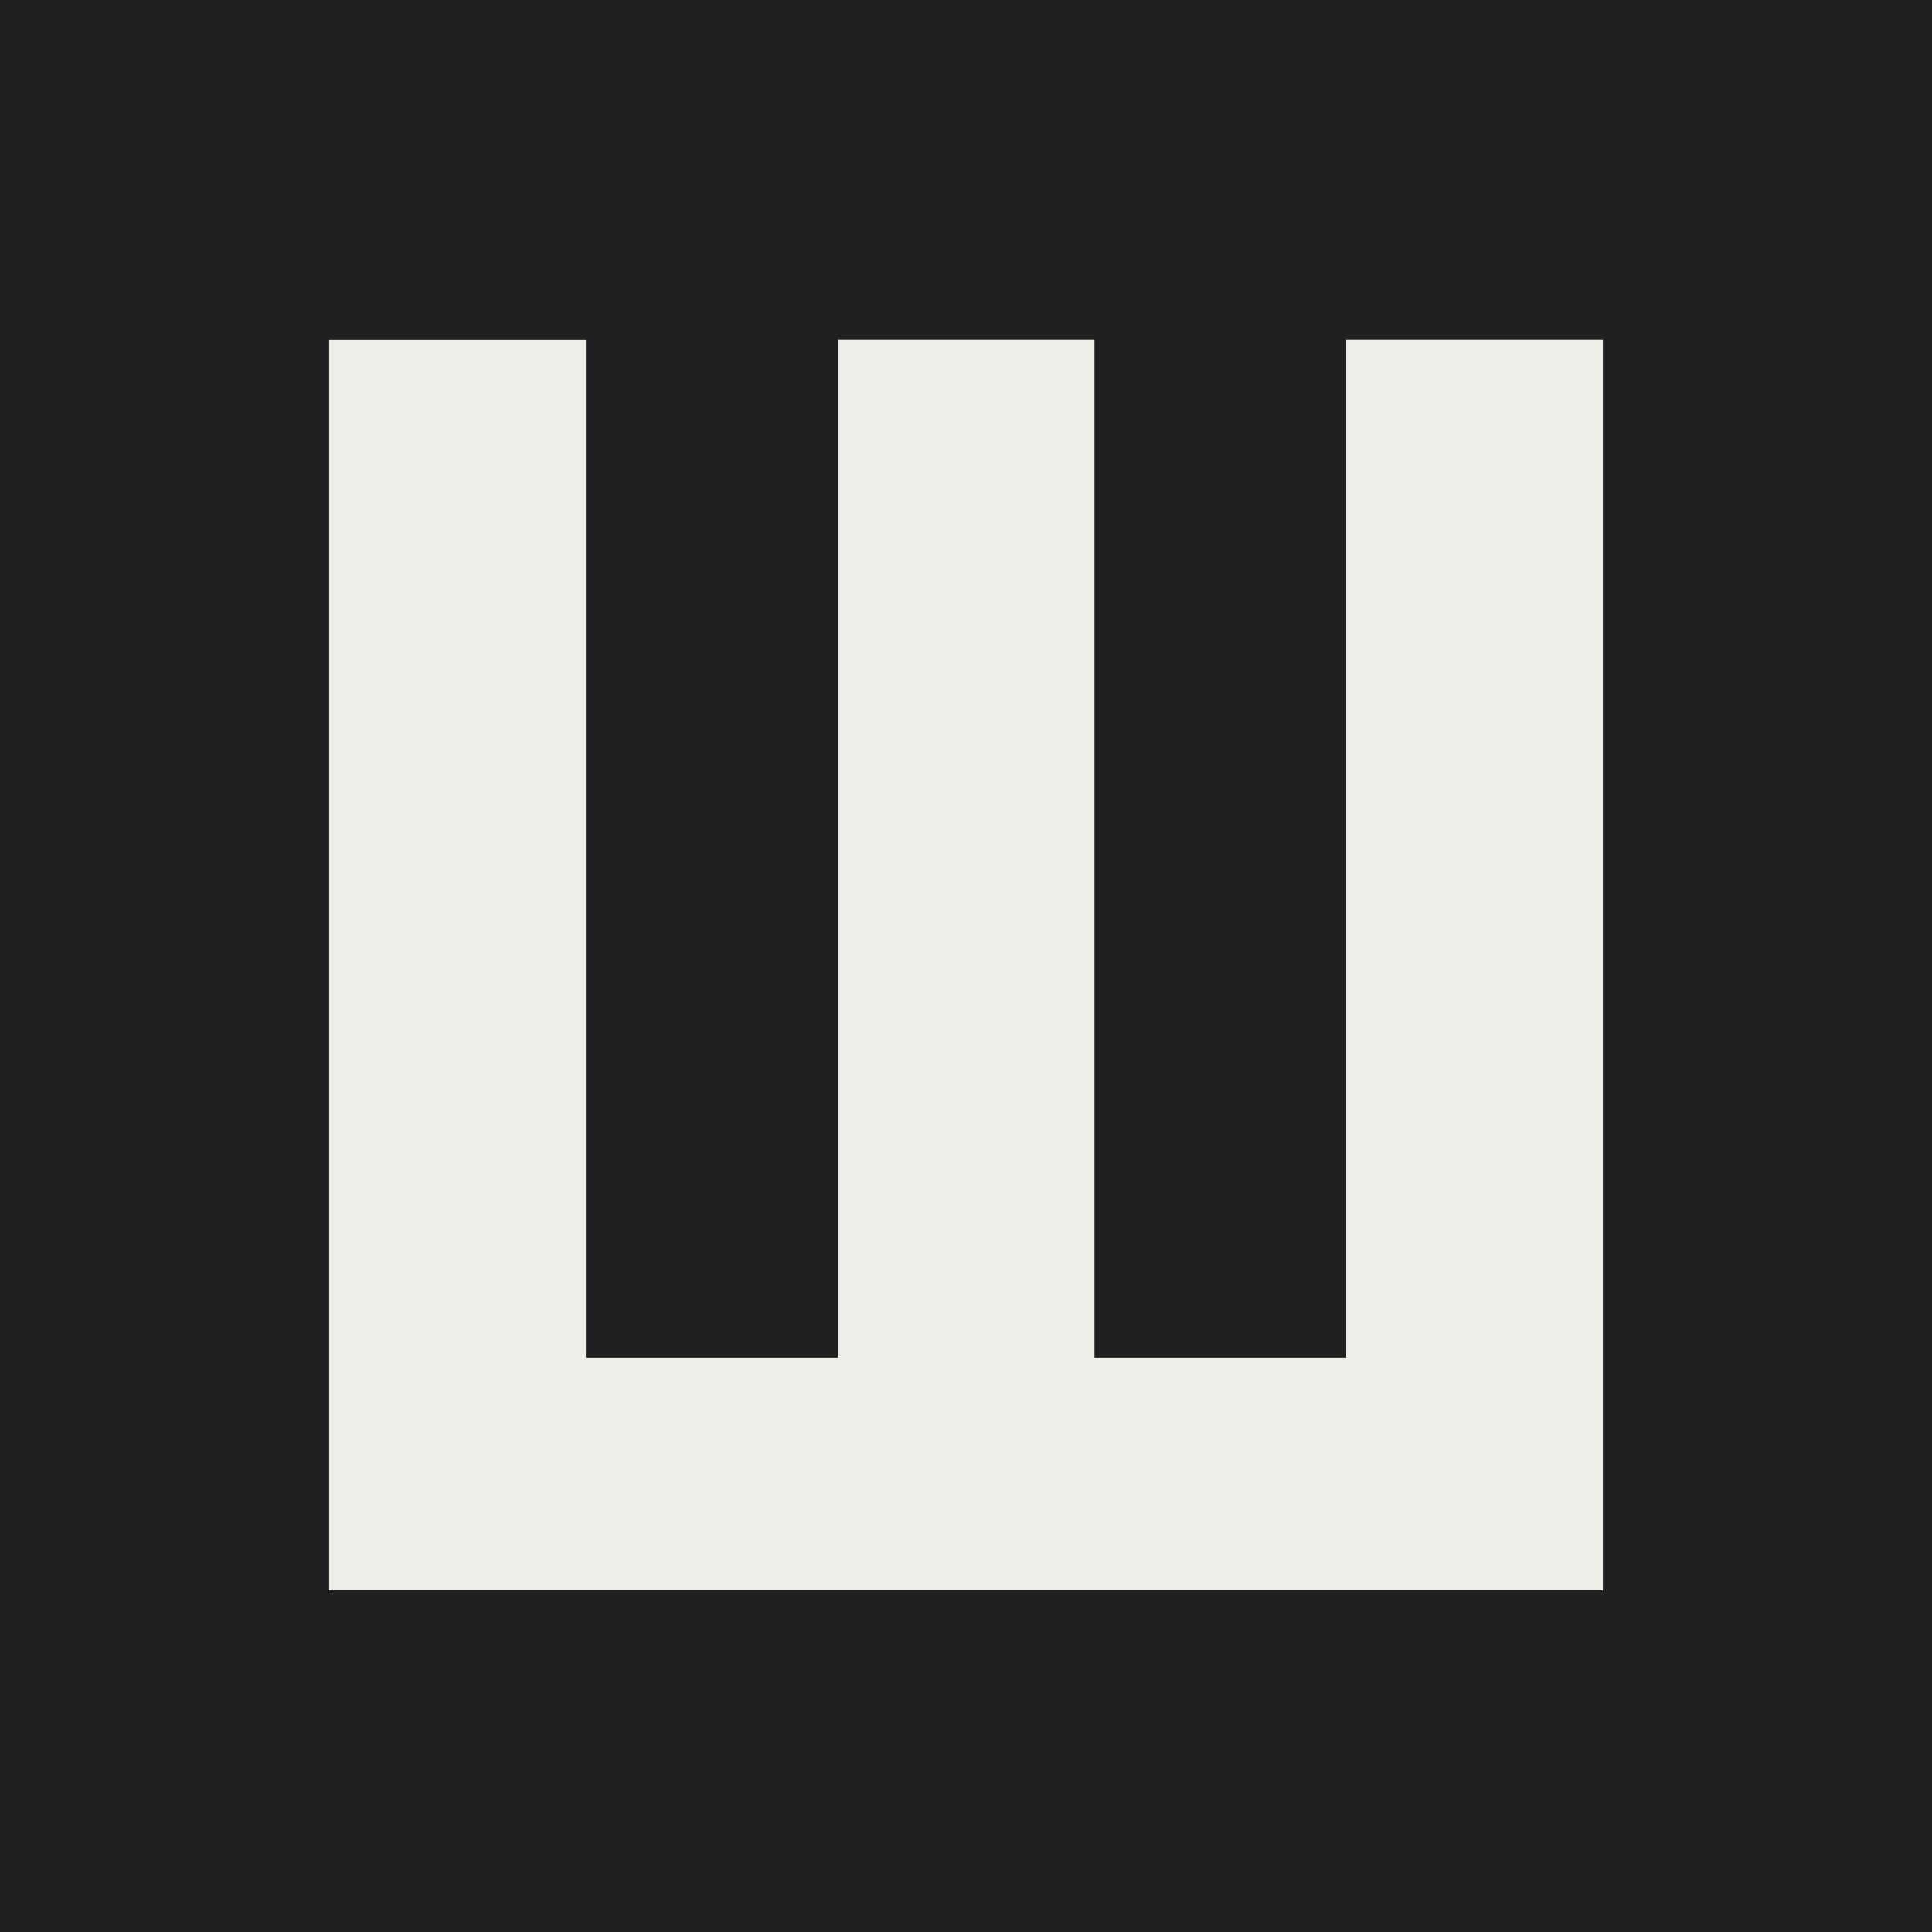<svg width="16" height="16" fill="none" xmlns="http://www.w3.org/2000/svg"><path fill="#202020" d="M0 0h16v16H0z"/><path d="M2.726 2.815h2.126v8.429h2.086v-8.43h2.126v8.43h2.085v-8.43h2.125V13.17H2.726V2.815z" fill="#EFEDE8"/></svg>